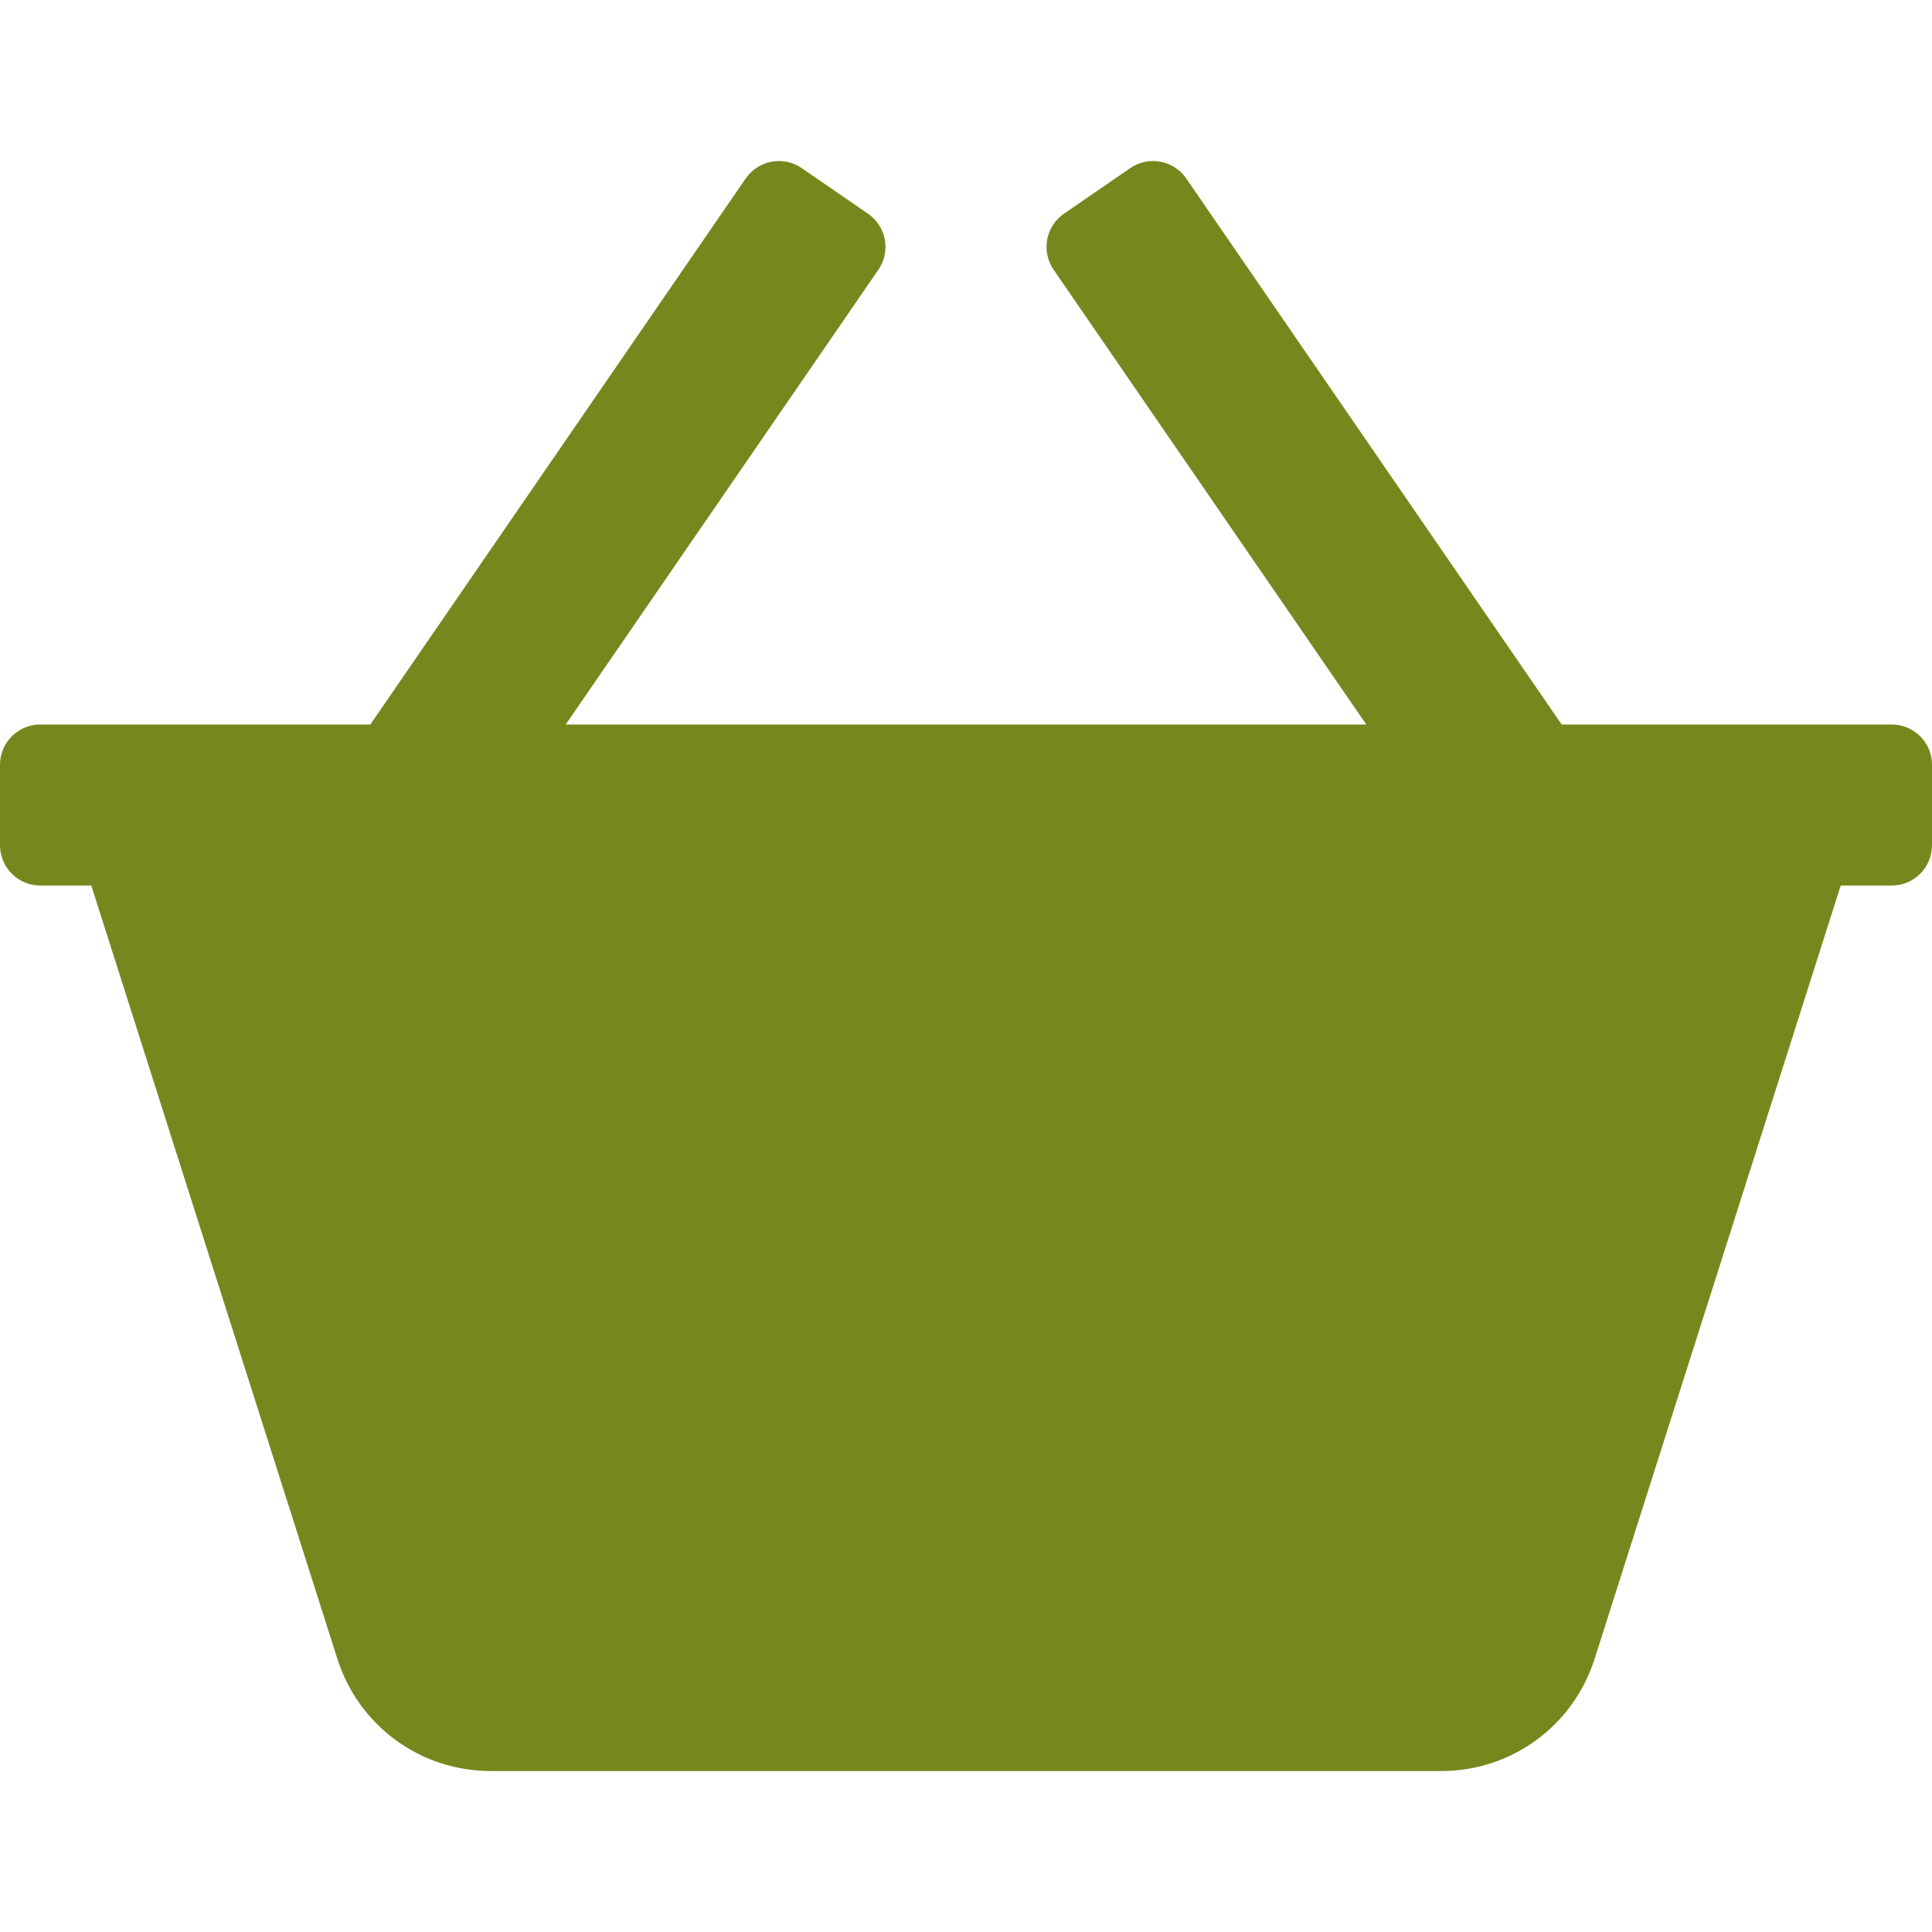 <svg width="32" height="32" viewBox="0 0 32 32" fill="none" xmlns="http://www.w3.org/2000/svg">
<g clip-path="url(#clip0_3_16)">
<path d="M31.333 12H25.866L19.648 2.956C19.44 2.653 19.025 2.576 18.721 2.784L17.622 3.54C17.319 3.748 17.242 4.163 17.451 4.467L22.63 12H9.37L14.549 4.467C14.758 4.163 14.681 3.748 14.377 3.54L13.278 2.784C12.975 2.576 12.56 2.653 12.351 2.956L6.134 12H0.667C0.298 12 0 12.299 0 12.667V14C0 14.368 0.298 14.667 0.667 14.667H1.512L5.588 27.476C5.942 28.587 6.963 29.334 8.129 29.334H23.871C25.037 29.334 26.058 28.587 26.412 27.475L30.488 14.667H31.333C31.702 14.667 32 14.368 32 14V12.667C32 12.299 31.701 12 31.333 12Z" fill="#76881D"/>
</g>
<defs>
<clipPath id="clip0_3_16">
<rect width="32" height="32" fill="white"/>
</clipPath>
</defs>
</svg>
